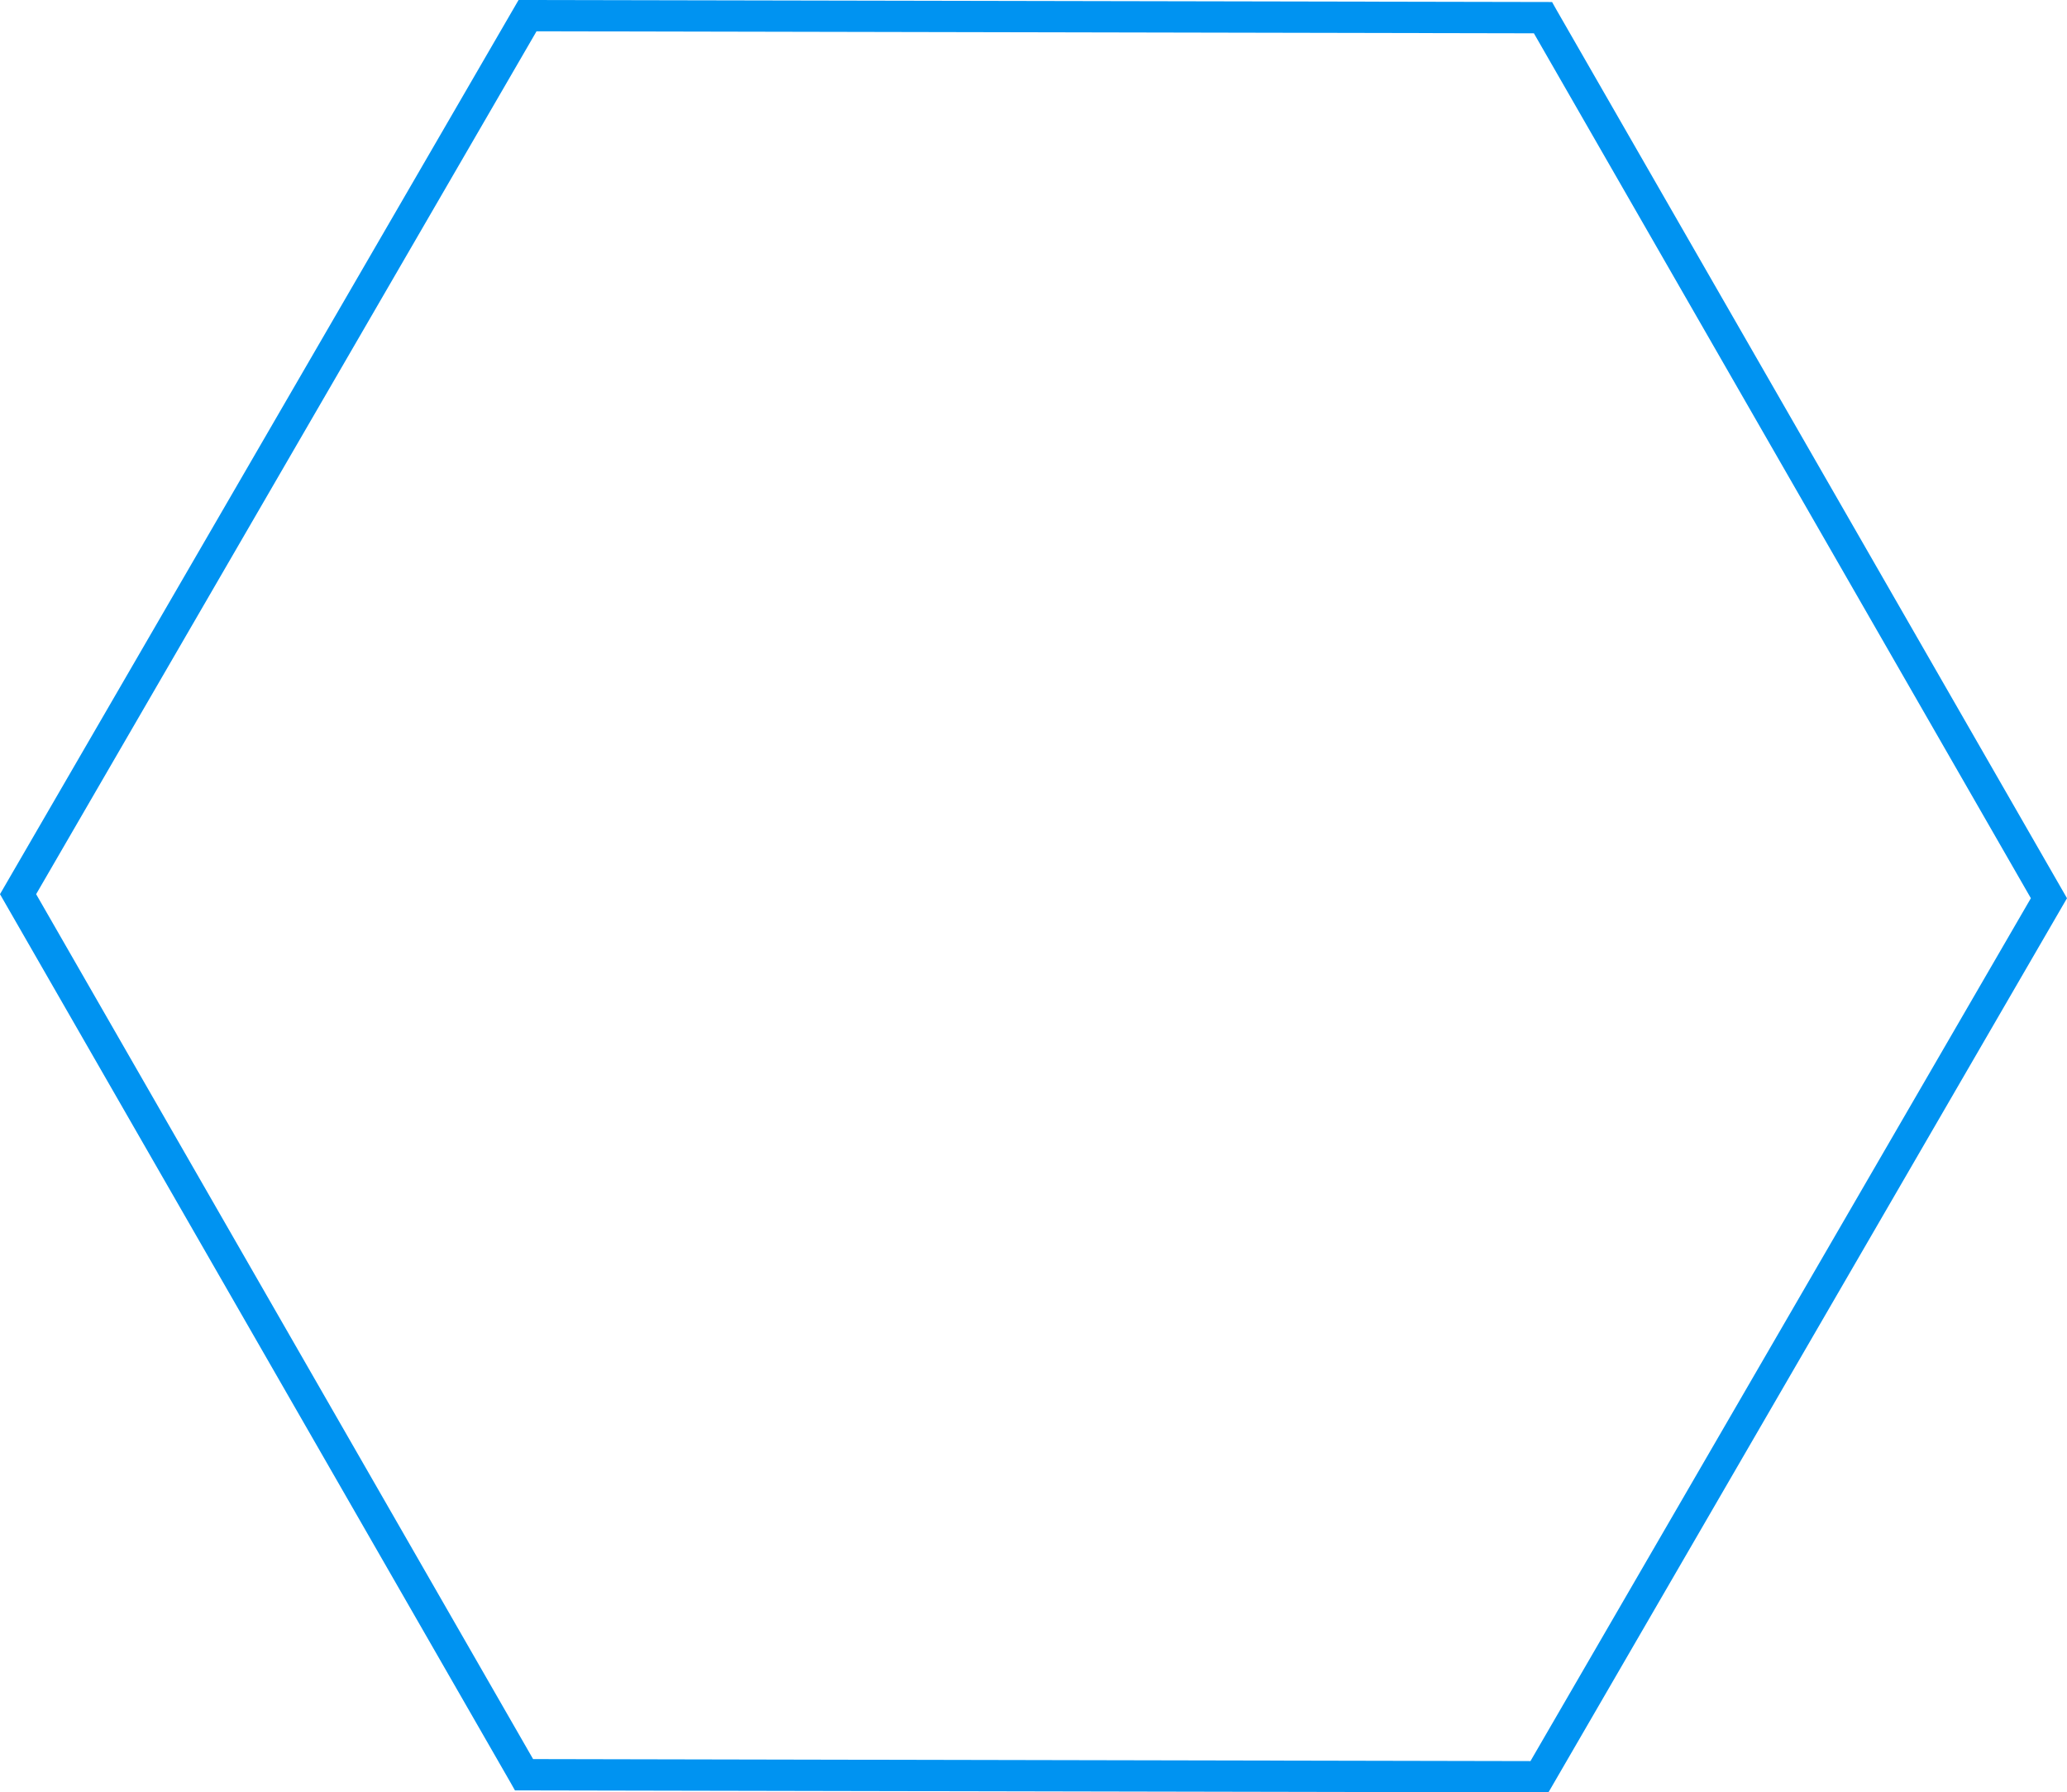 <?xml version="1.0" encoding="utf-8"?>
<!-- Generator: Adobe Illustrator 19.0.0, SVG Export Plug-In . SVG Version: 6.00 Build 0)  -->
<svg version="1.1" id="图层_1" xmlns="http://www.w3.org/2000/svg" xmlns:xlink="http://www.w3.org/1999/xlink" x="0px" y="0px"
	 viewBox="0 69.2 1024 887.8" style="enable-background:new 0 69.2 1024 887.8;" xml:space="preserve">
<style type="text/css">
	.st0{fill:#0093F1;}
</style>
<g>
	<path class="st0" d="M767.1,957l-512-1l-2.2-3.9L0,512.1L256.9,69.2l512,1l2.2,3.9l252.9,440L767.1,957z M264.1,940.5l494.1,1
		l247.9-427.4L759.9,85.7l-494.1-1L17.9,512.1L264.1,940.5z"/>
</g>
</svg>
